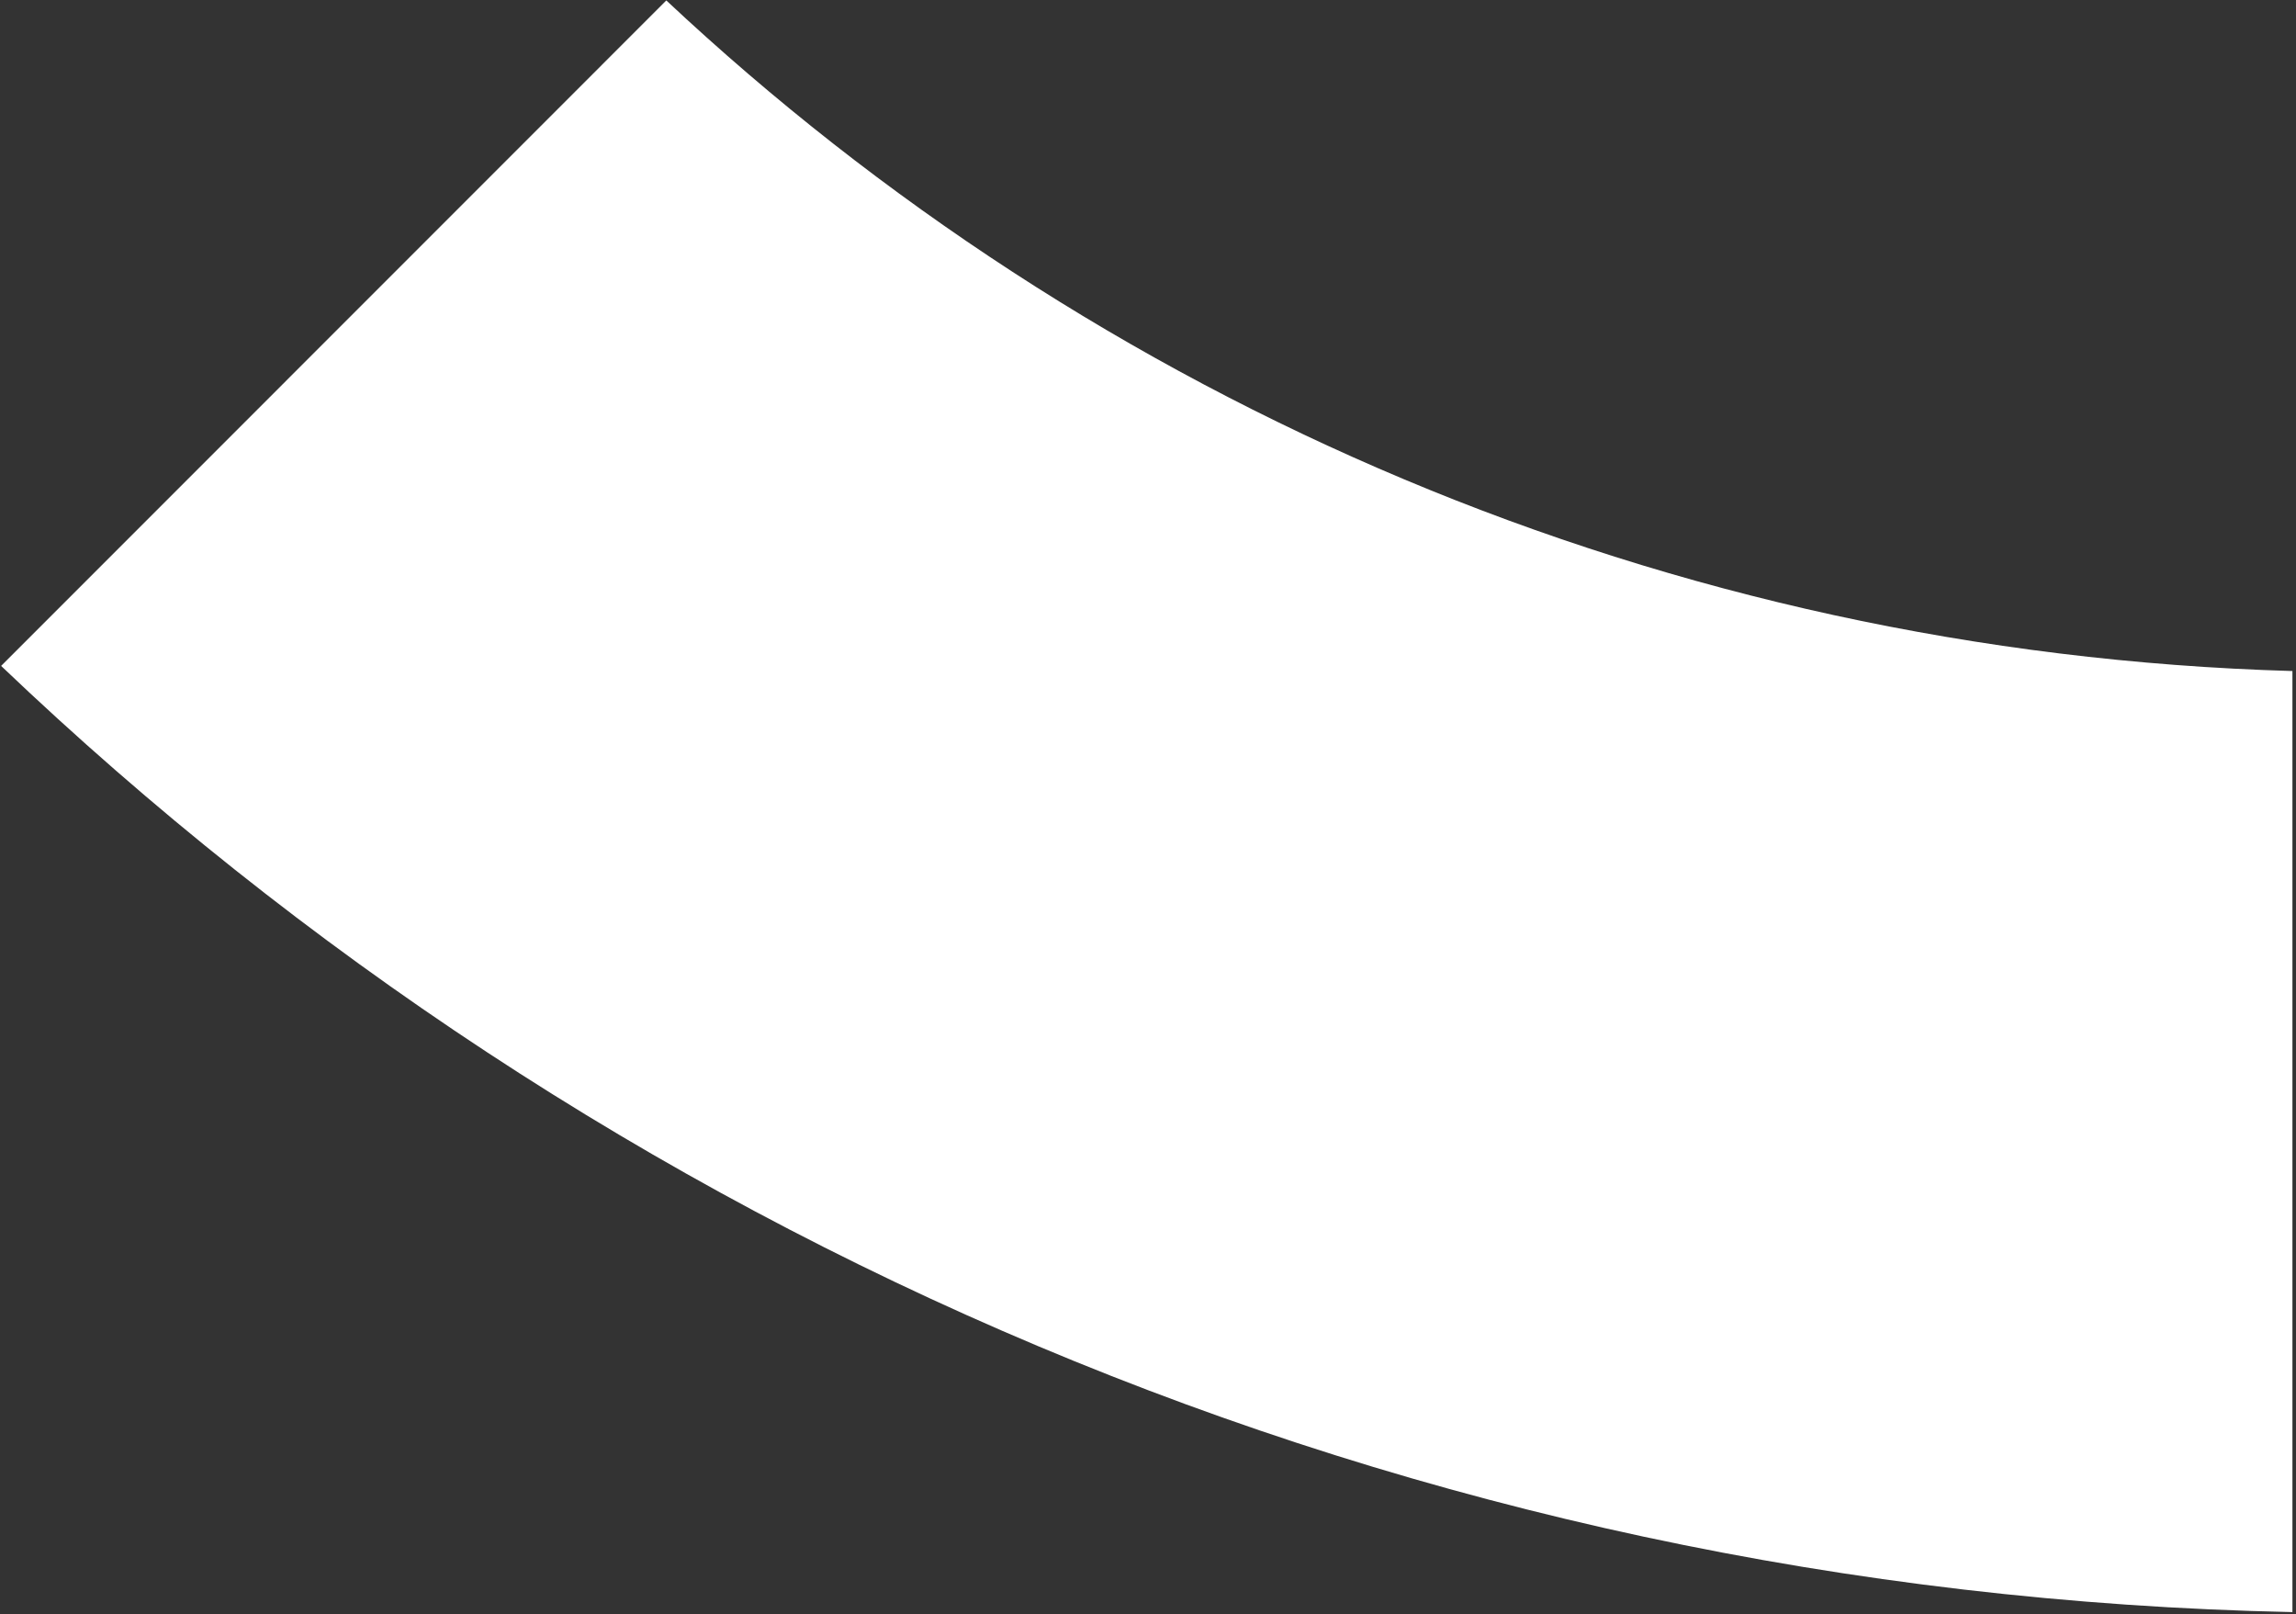 <svg width="286" height="201" viewBox="0 0 286 201" fill="none" xmlns="http://www.w3.org/2000/svg">
<rect x="0" y="0" width="286" height="201" fill="#333333" stroke="none"/>
<path d="M82.998 0.055L0.139 82.93C74.705 154.052 174.947 198.458 285.555 200.763V83.568C207.286 81.317 136.317 50.01 82.998 0.055Z" fill="white"/>
</svg>
